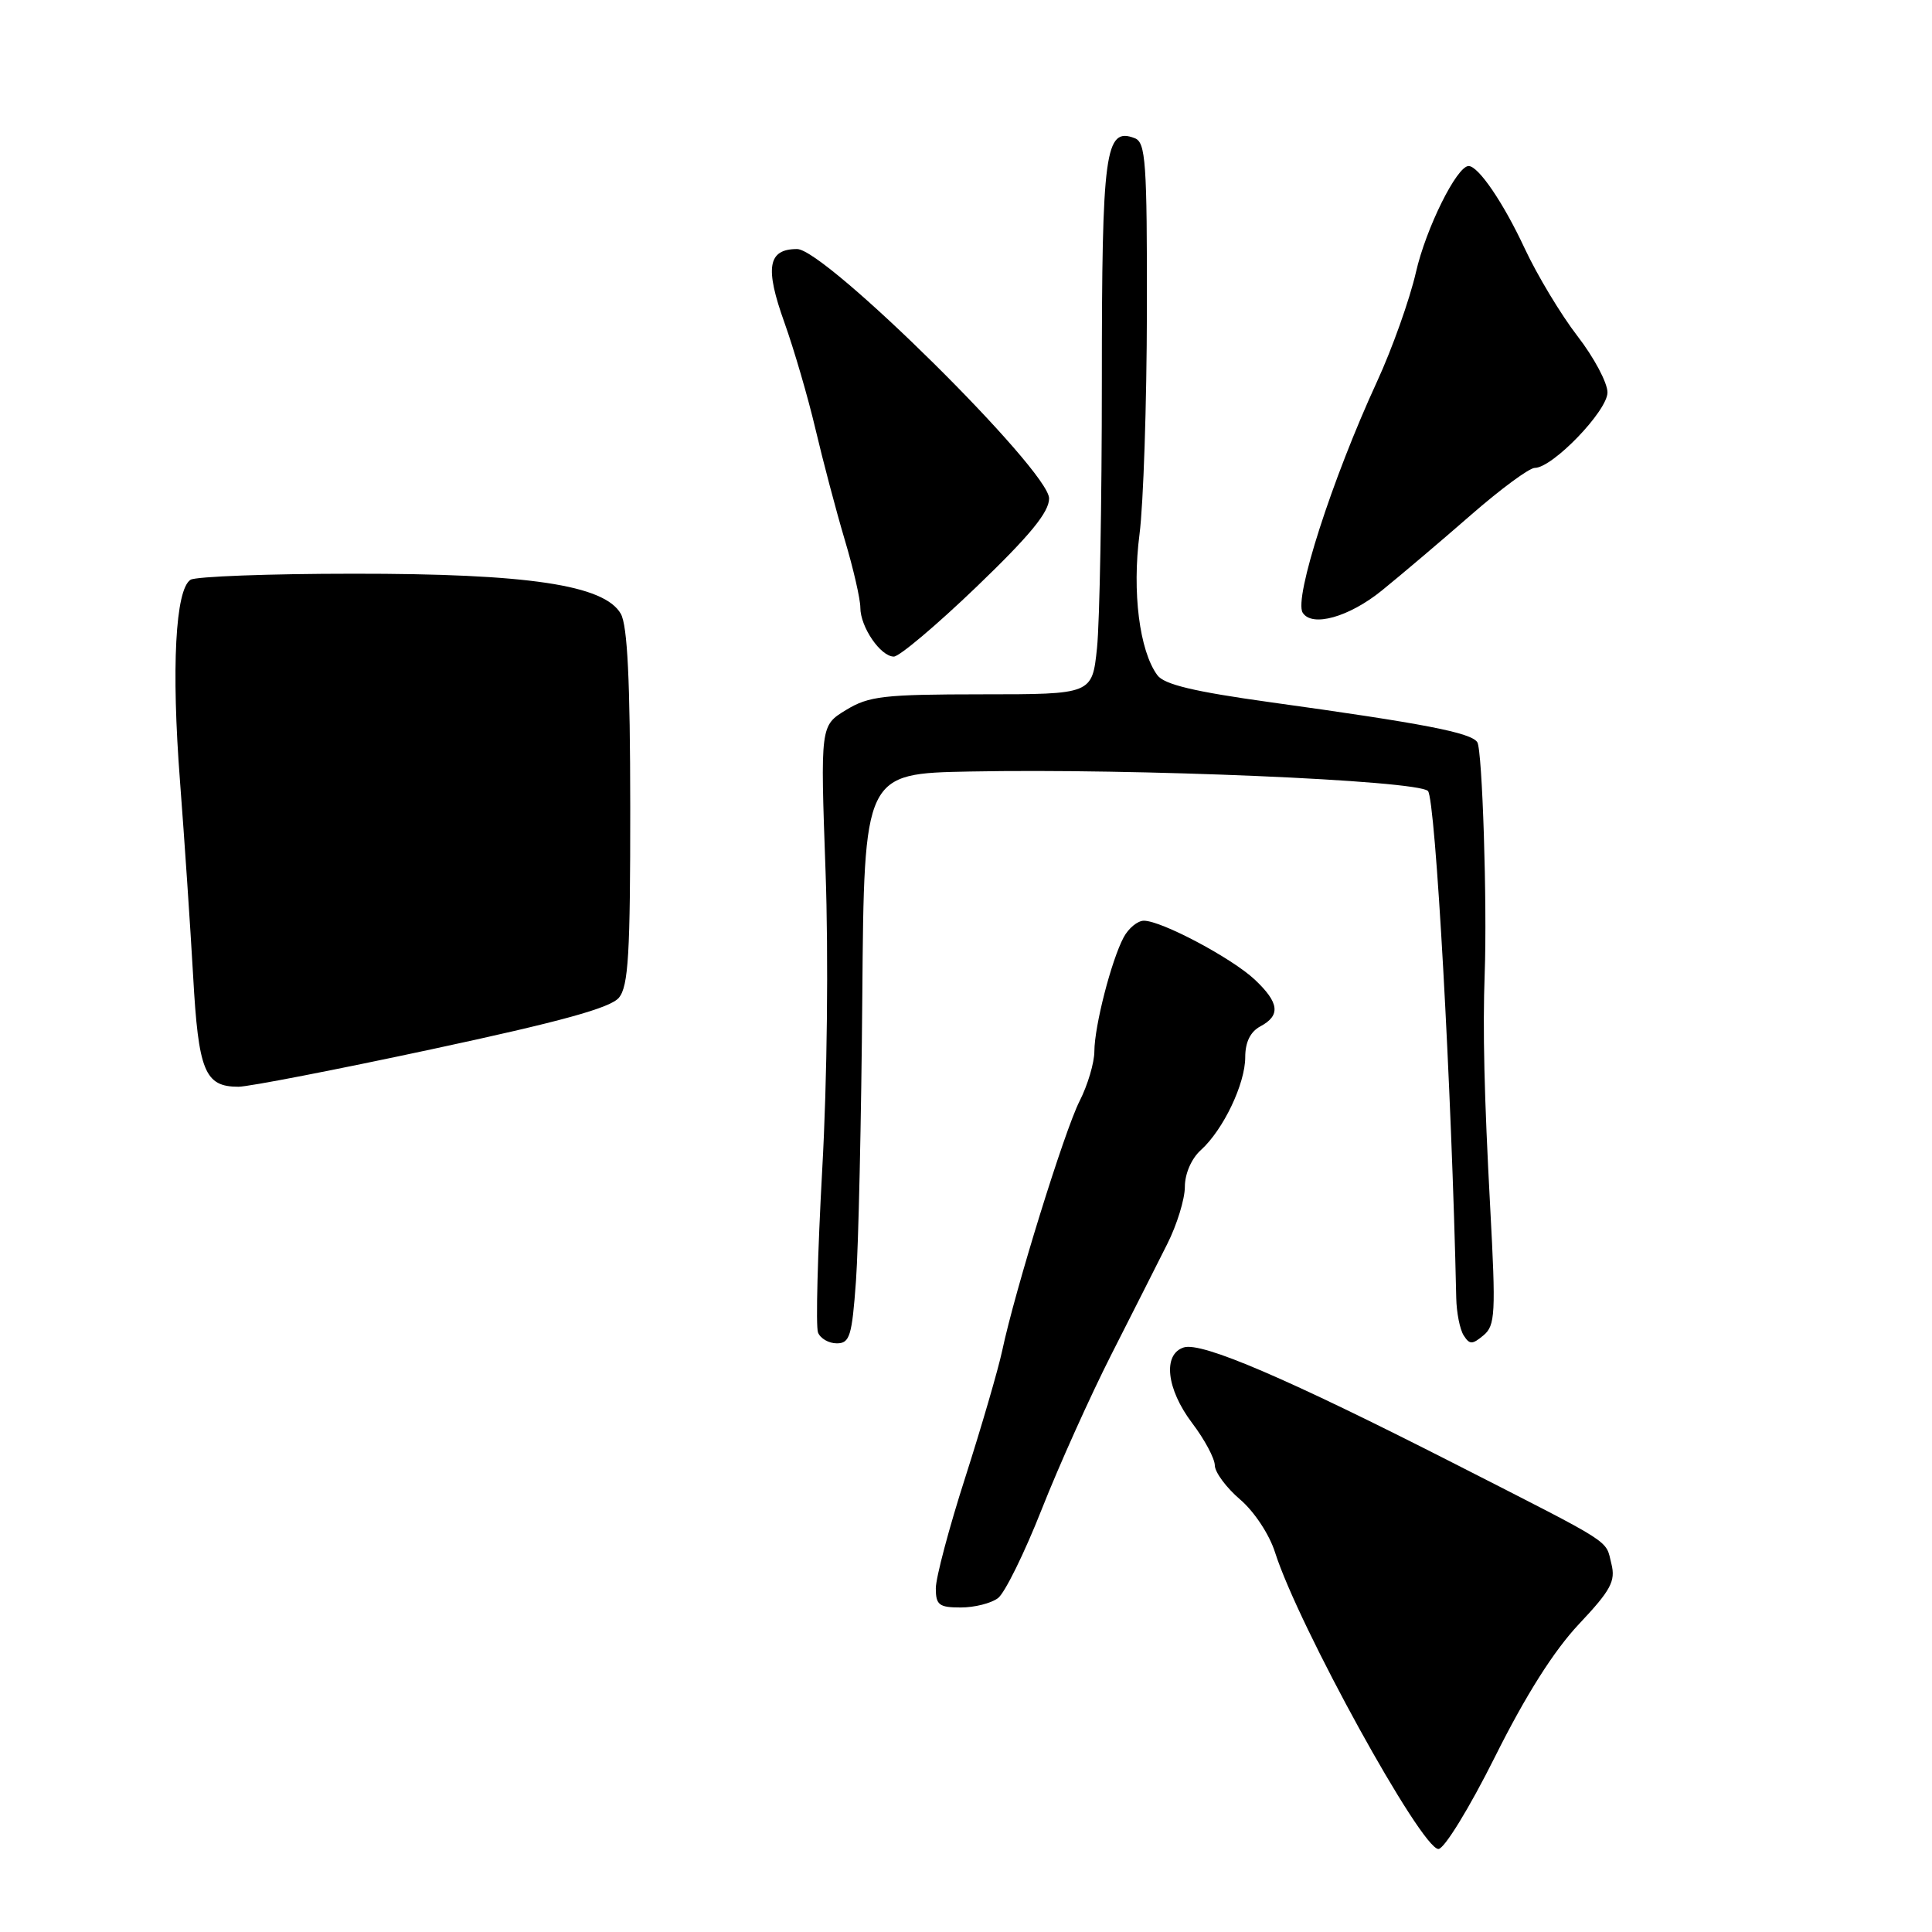 <?xml version="1.0" encoding="UTF-8" standalone="no"?>
<!DOCTYPE svg PUBLIC "-//W3C//DTD SVG 1.1//EN" "http://www.w3.org/Graphics/SVG/1.1/DTD/svg11.dtd" >
<svg xmlns="http://www.w3.org/2000/svg" xmlns:xlink="http://www.w3.org/1999/xlink" version="1.1" viewBox="0 0 256 256">
 <g >
 <path fill="currentColor"
d=" M 198.11 232.75 C 202.18 224.60 205.90 218.73 209.21 215.21 C 213.46 210.70 214.09 209.51 213.52 207.22 C 212.69 203.93 214.21 204.90 192.86 194.01 C 170.59 182.66 159.25 177.79 156.86 178.54 C 154.04 179.44 154.55 184.05 157.97 188.57 C 159.61 190.73 160.96 193.25 160.97 194.18 C 160.99 195.10 162.49 197.12 164.31 198.68 C 166.18 200.27 168.20 203.32 168.95 205.70 C 172.05 215.44 188.33 245.00 190.60 245.00 C 191.37 245.00 194.70 239.58 198.11 232.75 Z  M 132.25 211.75 C 133.15 211.06 135.75 205.78 138.03 200.00 C 140.31 194.22 144.46 185.00 147.25 179.50 C 150.04 174.00 153.38 167.41 154.66 164.85 C 155.95 162.30 157.00 158.88 157.00 157.26 C 157.00 155.53 157.87 153.52 159.11 152.40 C 162.09 149.71 165.00 143.61 165.00 140.08 C 165.00 138.09 165.68 136.71 167.00 136.00 C 169.72 134.55 169.51 132.86 166.25 129.79 C 163.20 126.94 153.91 122.00 151.57 122.00 C 150.74 122.00 149.54 122.99 148.89 124.20 C 147.26 127.26 145.03 135.93 145.01 139.29 C 145.01 140.82 144.12 143.80 143.05 145.90 C 141.05 149.83 134.48 171.00 132.79 179.00 C 132.26 181.47 130.07 188.99 127.92 195.71 C 125.76 202.42 124.00 209.06 124.00 210.46 C 124.00 212.67 124.43 213.00 127.31 213.00 C 129.13 213.00 131.35 212.44 132.25 211.75 Z  M 113.42 169.75 C 113.75 165.21 114.13 148.22 114.26 132.00 C 114.50 102.50 114.50 102.50 128.50 102.23 C 150.39 101.80 187.79 103.39 189.21 104.81 C 190.21 105.81 192.36 144.37 192.96 172.00 C 193.00 173.93 193.44 176.15 193.94 176.94 C 194.73 178.18 195.08 178.18 196.57 176.94 C 198.13 175.64 198.22 174.08 197.46 160.01 C 196.66 145.10 196.46 136.47 196.73 129.00 C 197.07 119.78 196.42 99.37 195.75 98.35 C 194.93 97.08 188.69 95.87 168.33 93.05 C 158.19 91.64 154.25 90.70 153.35 89.46 C 150.98 86.23 150.00 78.43 150.99 70.80 C 151.51 66.78 151.95 53.47 151.97 41.22 C 152.00 21.45 151.81 18.87 150.36 18.31 C 146.43 16.80 146.00 19.96 146.00 50.54 C 146.00 66.58 145.71 82.47 145.36 85.85 C 144.72 92.00 144.72 92.00 130.11 92.00 C 117.09 92.01 115.13 92.23 112.10 94.08 C 108.70 96.15 108.70 96.15 109.39 115.46 C 109.79 126.71 109.61 143.19 108.95 154.95 C 108.34 166.05 108.08 175.77 108.39 176.56 C 108.69 177.35 109.81 178.00 110.88 178.00 C 112.60 178.00 112.89 177.04 113.42 169.75 Z  M 57.26 139.02 C 74.33 135.36 80.90 133.55 82.01 132.20 C 83.27 130.68 83.52 126.38 83.51 106.93 C 83.50 90.17 83.14 82.88 82.26 81.33 C 80.08 77.51 69.97 76.00 46.80 76.02 C 35.64 76.02 25.94 76.39 25.25 76.82 C 23.24 78.10 22.69 88.50 23.85 103.50 C 24.44 111.20 25.22 122.81 25.59 129.30 C 26.29 141.95 27.13 144.00 31.59 144.00 C 32.93 144.00 44.48 141.76 57.26 139.02 Z  M 129.40 77.75 C 136.49 70.94 139.02 67.85 139.01 66.04 C 138.99 62.32 109.35 33.00 105.62 33.00 C 101.74 33.00 101.32 35.45 103.95 42.77 C 105.21 46.30 107.06 52.63 108.05 56.84 C 109.04 61.05 110.78 67.64 111.92 71.48 C 113.07 75.32 114.00 79.38 114.00 80.51 C 114.00 83.08 116.68 87.00 118.44 87.00 C 119.17 87.00 124.10 82.84 129.40 77.75 Z  M 183.11 78.24 C 185.65 76.18 190.95 71.69 194.89 68.25 C 198.83 64.81 202.64 62.00 203.36 62.00 C 205.72 62.00 213.00 54.44 213.00 52.00 C 213.00 50.72 211.21 47.36 209.02 44.53 C 206.83 41.69 203.69 36.47 202.04 32.94 C 199.22 26.88 195.90 22.00 194.60 22.00 C 193.04 22.00 188.95 30.24 187.62 36.07 C 186.79 39.69 184.47 46.21 182.46 50.57 C 176.50 63.51 171.43 79.27 172.61 81.18 C 173.83 83.15 178.76 81.77 183.11 78.24 Z "/>
</g>
</svg>